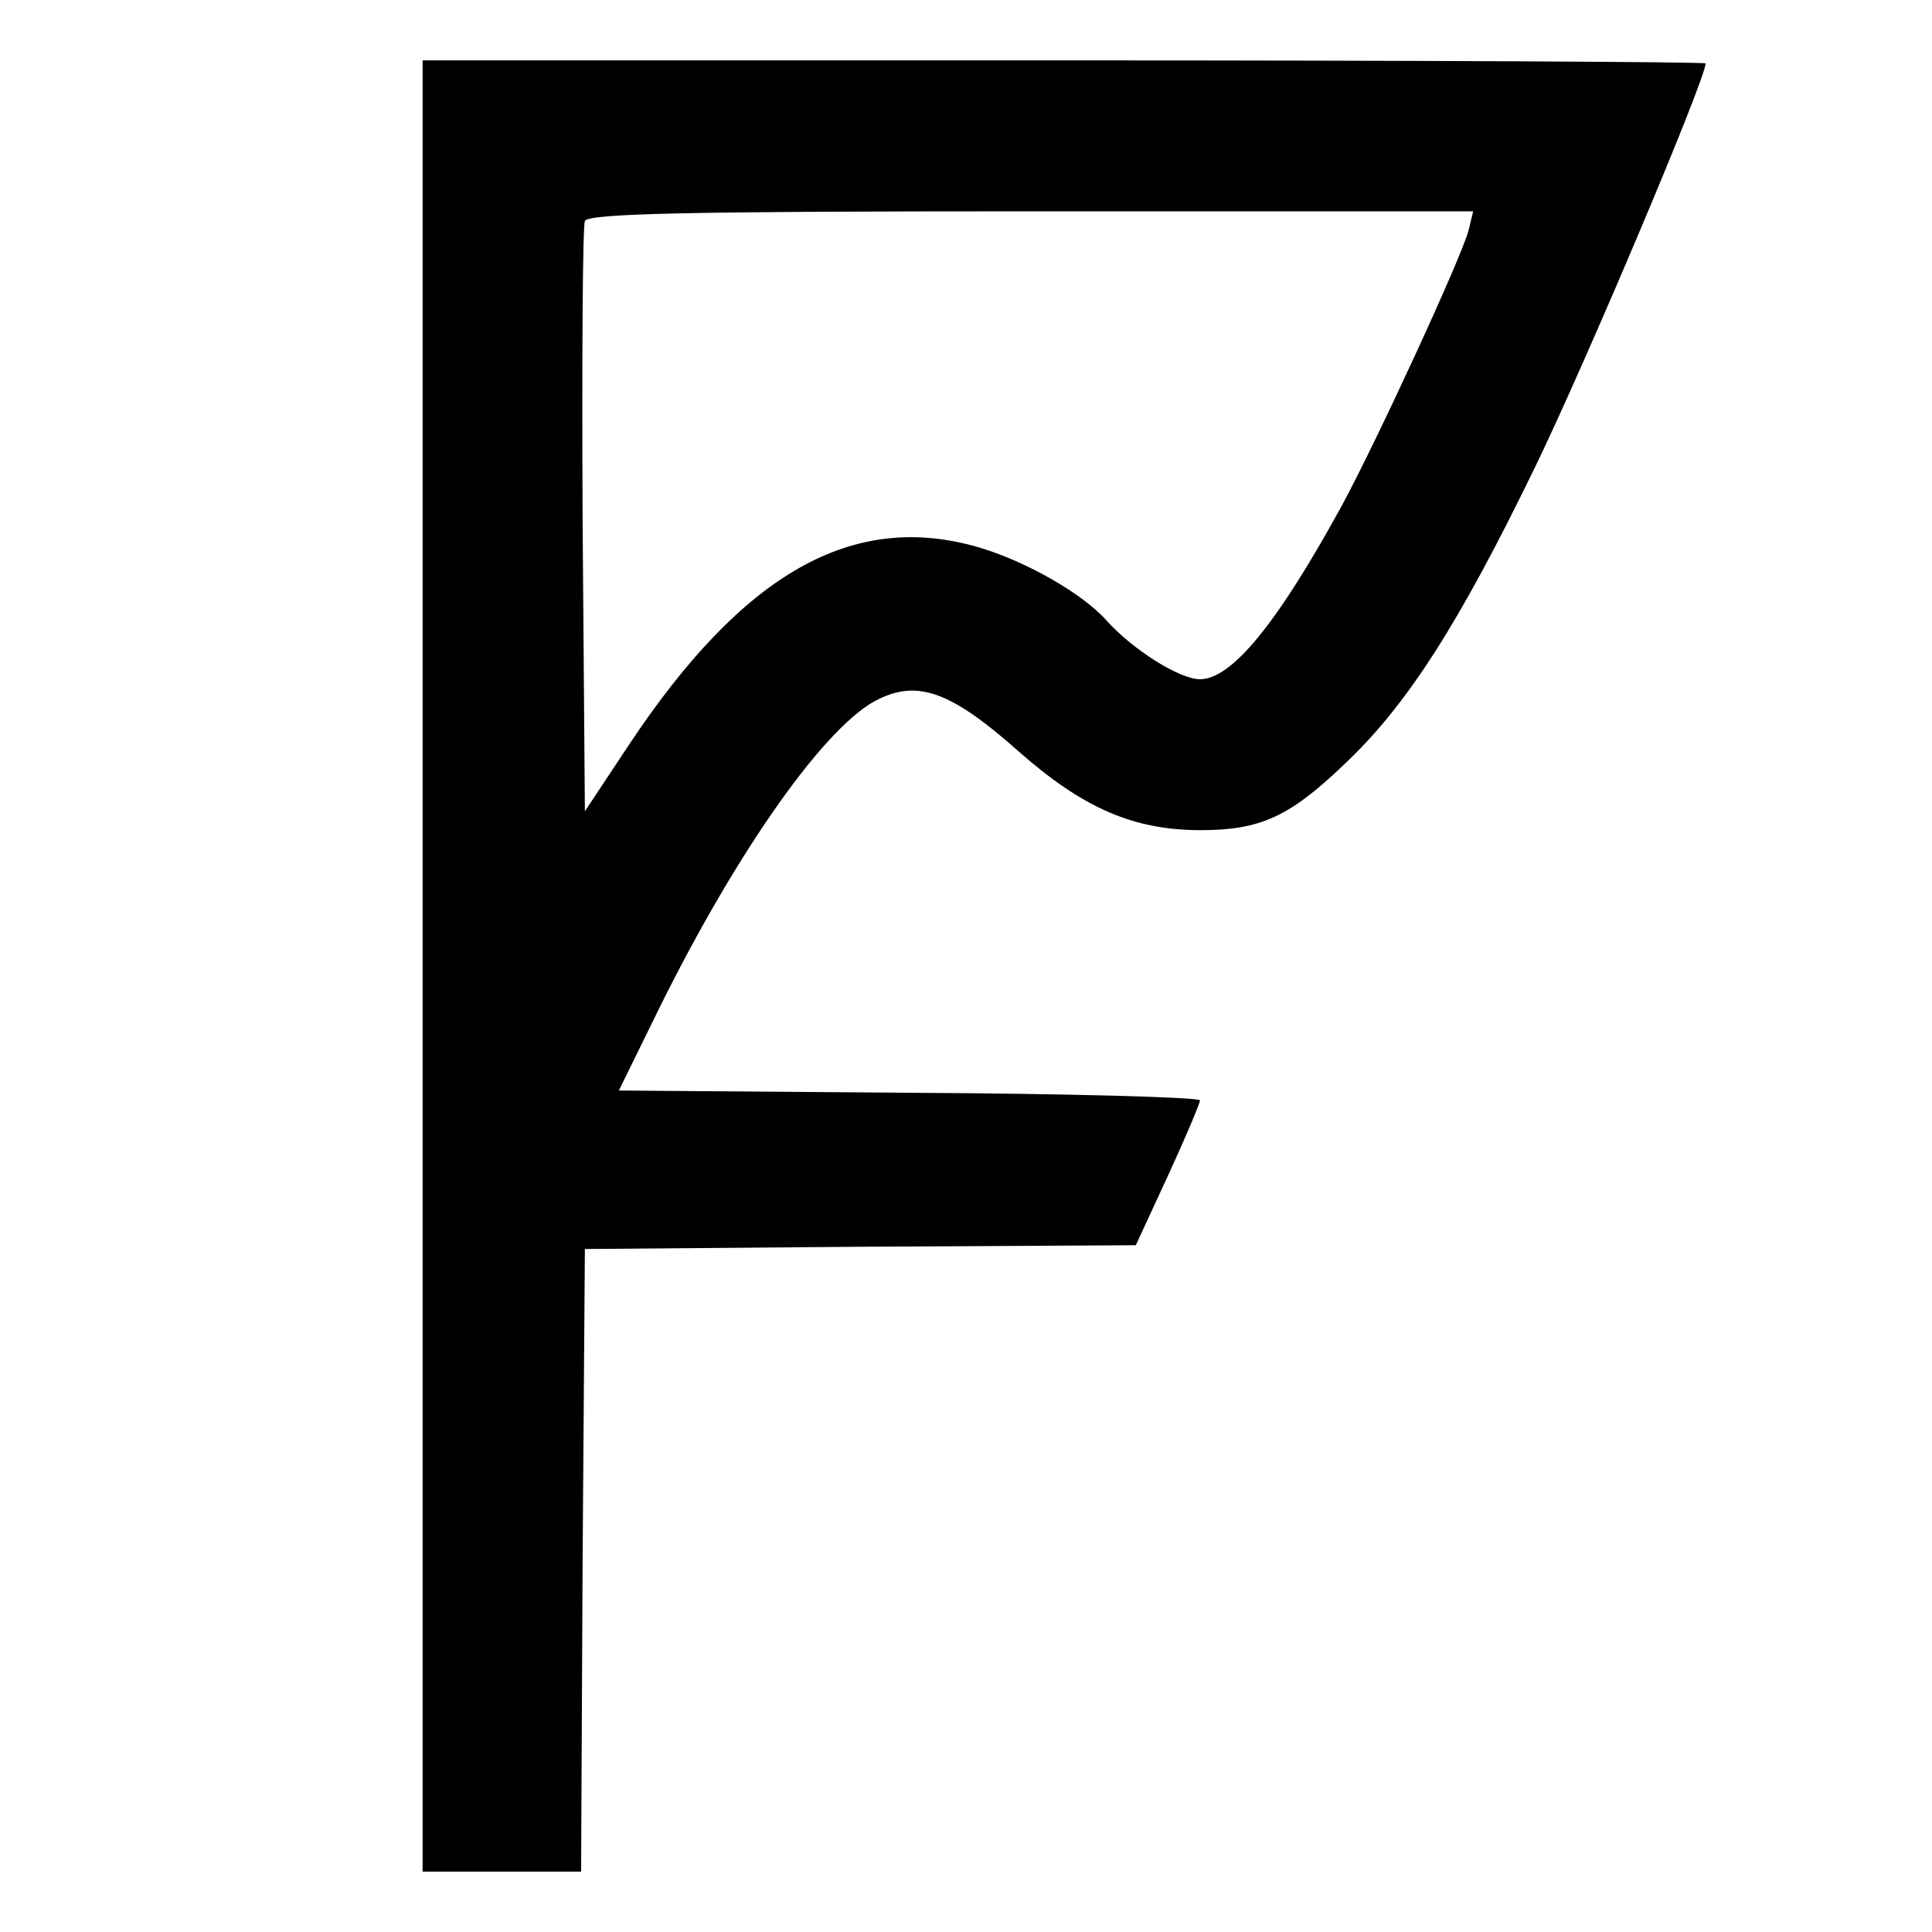 <?xml version="1.0" standalone="no"?>
<!DOCTYPE svg PUBLIC "-//W3C//DTD SVG 20010904//EN"
 "http://www.w3.org/TR/2001/REC-SVG-20010904/DTD/svg10.dtd">
<svg version="1.0" xmlns="http://www.w3.org/2000/svg"
 width="256pt" height="256pt" viewBox="0 0 256 256"
 preserveAspectRatio="xMidYMid meet">

<g transform="translate(0,256) scale(0.1,-0.1)"
fill="#000000" stroke="none">
<path d="M560 1280 l0 -1200 105 0 105 0 2 413 3 412 365 3 365 2 43 93 c23
50 42 95 42 99 0 4 -173 9 -385 10 l-385 3 54 110 c104 210 222 377 291 409
52 25 96 9 184 -69 86 -76 153 -105 242 -105 79 0 118 18 190 87 84 79 153
188 253 394 67 138 226 514 226 535 0 2 -382 4 -850 4 l-850 0 0 -1200z m1386
975 c-9 -35 -120 -276 -168 -365 -86 -157 -146 -230 -188 -230 -27 0 -89 39
-124 78 -32 36 -108 79 -170 97 -166 48 -311 -34 -462 -261 l-59 -89 -3 385
c-1 212 0 391 3 397 3 10 130 13 591 13 l586 0 -6 -25z"/>
</g>
</svg>
